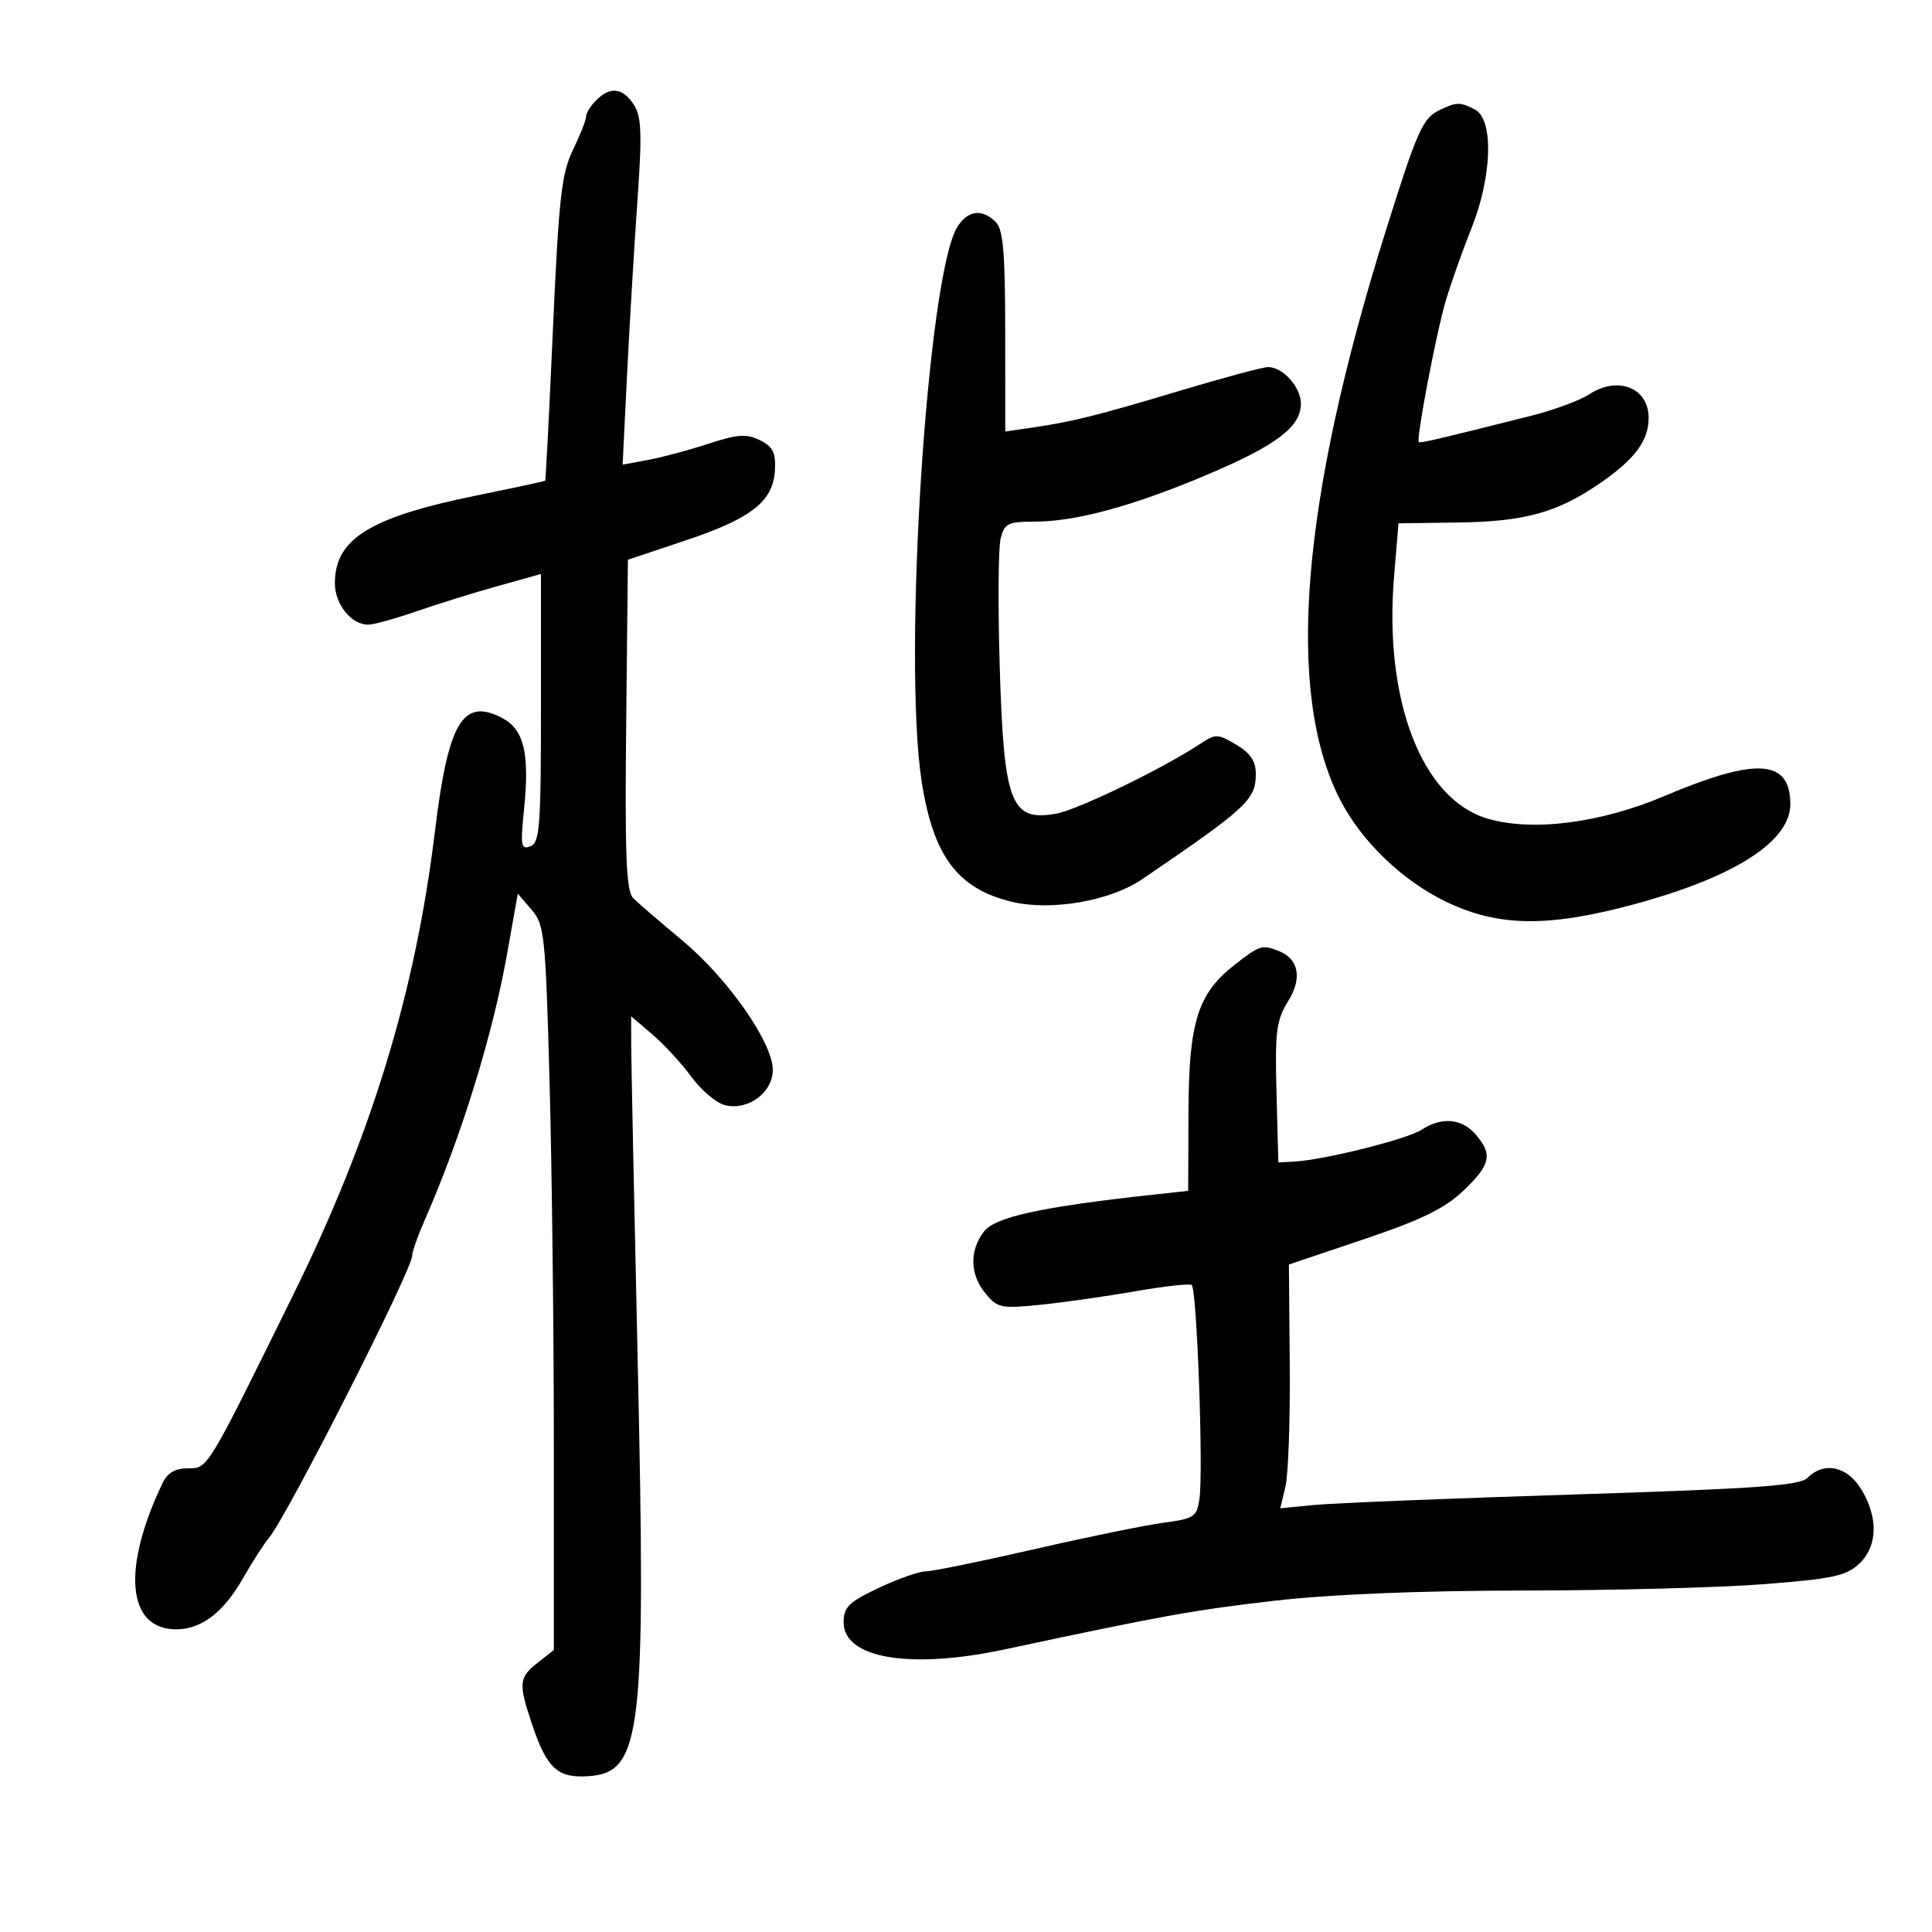 <svg xmlns="http://www.w3.org/2000/svg" width="300" height="300" viewBox="0 0 300 300" version="1.1">
	<path d="M 92.571 15.571 C 91.707 16.436, 91 17.582, 91 18.120 C 91 18.657, 90.081 20.987, 88.958 23.298 C 87.197 26.921, 86.771 30.737, 85.866 51 C 85.289 63.925, 84.745 74.567, 84.658 74.648 C 84.571 74.729, 79.775 75.759, 74 76.936 C 57.432 80.312, 52 83.678, 52 90.568 C 52 93.831, 54.548 97, 57.172 97 C 58.005 97, 61.345 96.078, 64.593 94.951 C 67.842 93.824, 73.537 92.052, 77.250 91.014 L 84 89.127 84 109.957 C 84 128.341, 83.807 130.860, 82.360 131.416 C 80.906 131.973, 80.793 131.323, 81.370 125.697 C 82.265 116.953, 81.368 113.242, 77.930 111.464 C 71.851 108.320, 69.595 112.143, 67.538 129.076 C 64.500 154.085, 57.677 176.406, 45.538 201.048 C 32.073 228.380, 32.304 228, 29.191 228 C 27.218 228, 26.006 228.694, 25.262 230.250 C 18.865 243.627, 19.731 253, 27.364 253 C 31.267 253, 34.705 250.378, 37.710 245.108 C 39.156 242.574, 40.962 239.762, 41.725 238.860 C 44.538 235.532, 64 197.200, 64 194.988 C 64 194.384, 64.831 192.002, 65.846 189.695 C 71.552 176.725, 76.473 160.859, 78.737 148.134 L 80.404 138.768 82.538 141.249 C 84.546 143.584, 84.712 145.172, 85.336 168.027 C 85.701 181.390, 86 206.699, 86 224.268 L 86 256.212 83.500 258.179 C 80.560 260.491, 80.478 261.372, 82.604 267.715 C 84.921 274.624, 86.594 276.155, 91.441 275.798 C 99.619 275.196, 100.313 269.344, 99.029 211.752 C 98.474 186.864, 98.015 164.543, 98.010 162.152 L 98 157.803 101.326 160.652 C 103.156 162.218, 105.884 165.186, 107.389 167.247 C 108.894 169.307, 111.225 171.269, 112.570 171.607 C 116.135 172.502, 120 169.654, 120 166.132 C 120 161.897, 113.023 151.924, 105.930 146.021 C 102.483 143.153, 99.057 140.199, 98.315 139.458 C 97.239 138.382, 97.020 132.931, 97.233 112.510 L 97.500 86.912 106.500 83.904 C 116.742 80.481, 120.100 77.818, 120.337 72.930 C 120.467 70.259, 119.990 69.331, 117.983 68.347 C 115.902 67.328, 114.520 67.425, 109.983 68.911 C 106.968 69.899, 102.741 71.032, 100.591 71.429 L 96.682 72.150 97.363 58.325 C 97.738 50.721, 98.456 38.650, 98.958 31.500 C 99.719 20.677, 99.628 18.123, 98.413 16.250 C 96.701 13.610, 94.759 13.384, 92.571 15.571 M 223.500 17.111 C 220.914 18.372, 220.083 20.237, 215.238 35.664 C 201.980 77.880, 199.579 107.494, 208.067 124.131 C 211.346 130.559, 217.653 136.665, 224.421 139.961 C 232.571 143.932, 240.386 144.044, 253.865 140.383 C 269.402 136.164, 278 130.639, 278 124.875 C 278 117.889, 272.761 117.543, 258.500 123.589 C 248.495 127.831, 237.880 129.179, 230.919 127.094 C 220.768 124.053, 214.871 108.717, 216.470 89.520 L 217.158 81.262 226.448 81.133 C 236.795 80.989, 241.824 79.593, 248.466 75.023 C 253.848 71.321, 256 68.429, 256 64.900 C 256 60.209, 251.225 58.312, 246.767 61.233 C 245.325 62.178, 241.299 63.669, 237.822 64.545 C 223.468 68.163, 220.520 68.853, 220.309 68.643 C 219.872 68.205, 223.035 51.622, 224.490 46.723 C 225.308 43.968, 227.107 38.889, 228.489 35.437 C 231.692 27.429, 231.969 18.589, 229.066 17.035 C 226.779 15.811, 226.147 15.820, 223.500 17.111 M 148.649 35.250 C 143.998 42.739, 140.168 102.250, 143.110 121.308 C 144.907 132.946, 148.698 138.008, 157.130 140.031 C 163.229 141.494, 172.386 139.911, 177.340 136.536 C 193.741 125.362, 195 124.191, 195 120.105 C 195 118.185, 194.140 116.923, 191.953 115.631 C 189.031 113.905, 188.796 113.904, 186.203 115.609 C 180.378 119.441, 167.321 125.754, 164 126.345 C 156.948 127.599, 155.875 124.799, 155.234 103.463 C 154.950 94.001, 155.015 85.077, 155.378 83.630 C 155.971 81.268, 156.506 81, 160.625 81 C 167.019 81, 175.819 78.616, 187.299 73.773 C 198.147 69.197, 202 66.295, 202 62.703 C 202 60.112, 199.219 57, 196.904 57 C 196.113 57, 190.073 58.618, 183.483 60.595 C 170.352 64.535, 166.609 65.471, 160.298 66.394 L 156.096 67.008 156.088 51.473 C 156.082 39.152, 155.776 35.633, 154.612 34.469 C 152.505 32.362, 150.260 32.656, 148.649 35.250 M 191.790 149.750 C 185.976 154.277, 184.597 158.647, 184.545 172.707 L 184.500 184.914 179 185.515 C 161.667 187.409, 154.535 188.965, 152.790 191.232 C 150.494 194.216, 150.595 197.934, 153.054 200.886 C 154.903 203.106, 155.496 203.225, 161.597 202.600 C 165.203 202.231, 171.798 201.292, 176.253 200.515 C 180.708 199.737, 184.662 199.291, 185.040 199.525 C 185.852 200.026, 186.882 228.444, 186.246 232.779 C 185.840 235.540, 185.416 235.820, 180.672 236.449 C 177.847 236.824, 168.804 238.676, 160.575 240.565 C 152.346 242.454, 144.773 244, 143.745 244 C 142.717 244, 139.429 245.158, 136.438 246.573 C 131.784 248.774, 131 249.544, 131 251.912 C 131 257.520, 141.307 259.254, 156 256.119 C 180.741 250.838, 185.391 250.001, 198 248.553 C 206.616 247.563, 220.544 246.994, 236.500 246.979 C 250.250 246.965, 267.090 246.520, 273.923 245.989 C 284.535 245.164, 286.686 244.704, 288.673 242.837 C 291.570 240.115, 291.700 235.661, 289.011 231.250 C 286.827 227.667, 283.236 226.907, 280.661 229.482 C 279.455 230.688, 272.715 231.168, 244.340 232.065 C 225.178 232.671, 207.092 233.401, 204.148 233.687 L 198.796 234.207 199.602 230.853 C 200.045 229.009, 200.347 220.493, 200.273 211.928 L 200.138 196.356 211.788 192.428 C 220.723 189.415, 224.317 187.663, 227.218 184.905 C 231.474 180.859, 231.824 179.256, 229.133 176.153 C 226.967 173.656, 223.862 173.393, 220.715 175.442 C 218.471 176.902, 205.585 180.121, 201 180.366 L 198.500 180.500 198.215 169.674 C 197.965 160.137, 198.180 158.445, 200.022 155.464 C 202.269 151.828, 201.672 148.856, 198.446 147.618 C 195.980 146.671, 195.579 146.800, 191.790 149.750" stroke="none" fill="black" fill-rule="evenodd"/>
</svg>